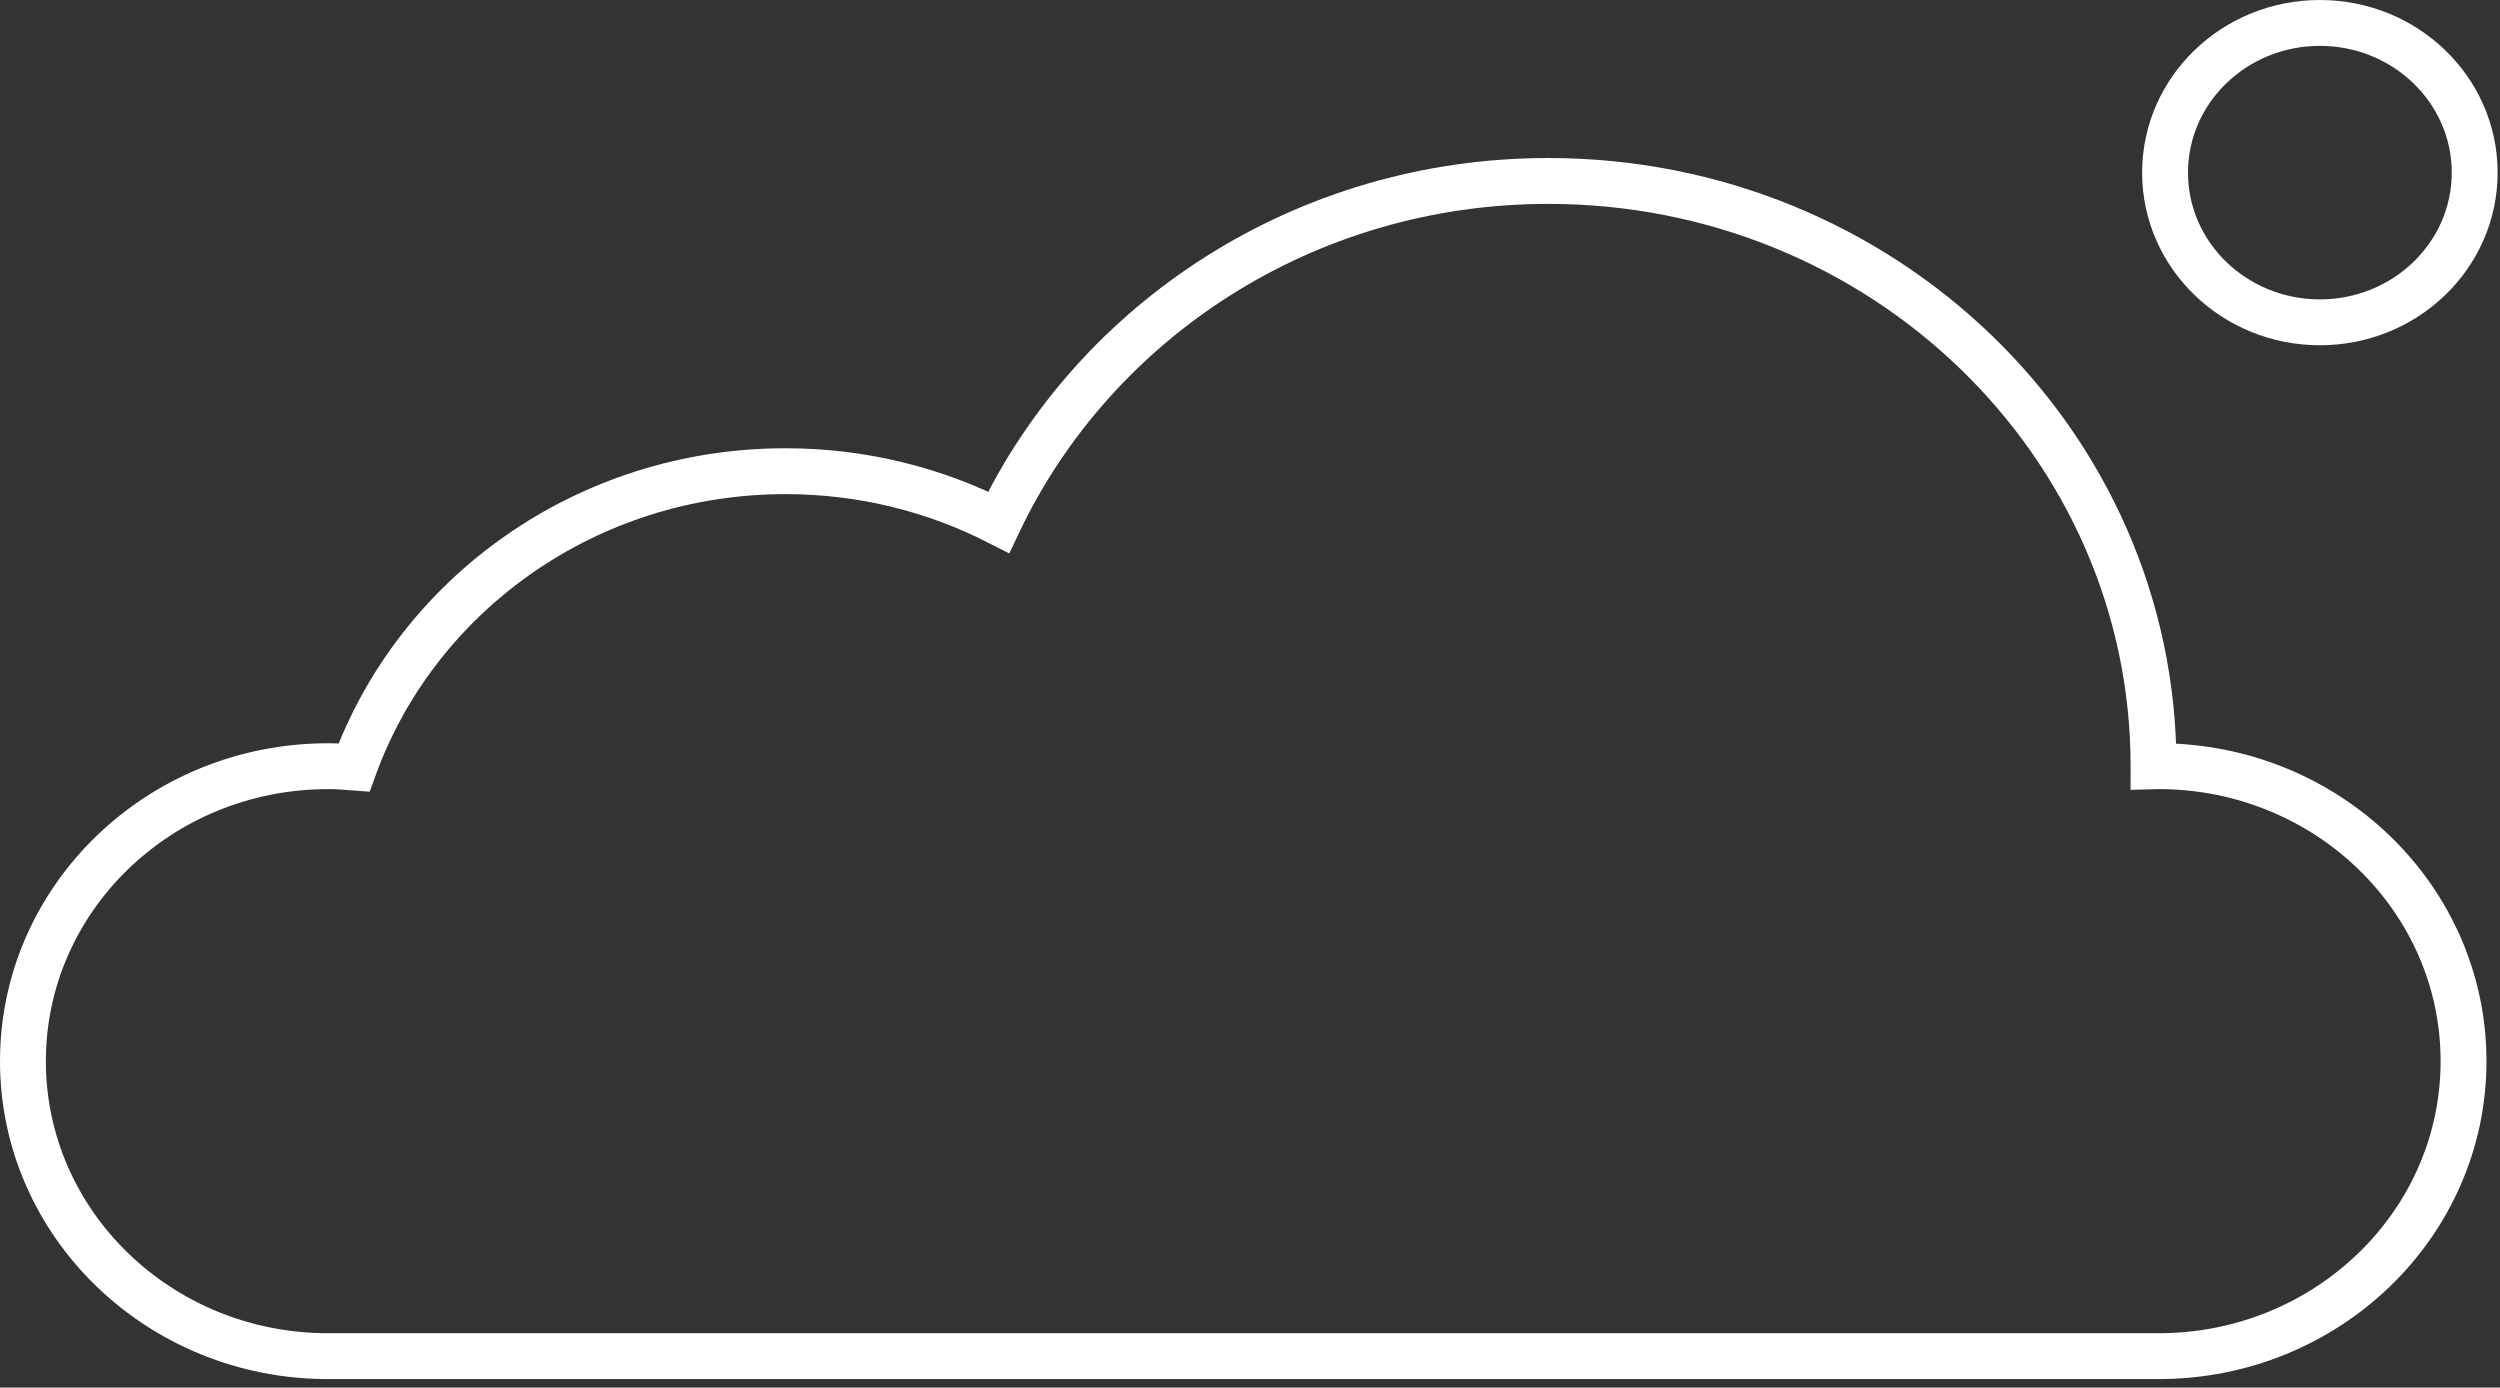 <?xml version="1.0" encoding="UTF-8"?>
<svg width="218px" height="121px" viewBox="0 0 218 121" version="1.1" xmlns="http://www.w3.org/2000/svg" xmlns:xlink="http://www.w3.org/1999/xlink">
    <rect x="0" y="0" width="218" height="121" fill="#333333" stroke="none"/>
    <!-- Generator: Sketch 40.3 (33839) - http://www.bohemiancoding.com/sketch -->
    <title>profile</title>
    <desc>Created with Sketch.</desc>
    <defs></defs>
    <g id="logo" stroke="none" stroke-width="1" fill="none" fill-rule="evenodd">
        <g id="profile" transform="translate(-19, -67)">
            <rect id="Rectangle-2" x="0" y="0" width="256" height="256"></rect>
            <g id="Group-3" transform="translate(21, 69)" stroke="#FFFFFF" stroke-width="4">
                <path d="M186.217,64.81 C186.072,64.81 185.932,64.829 185.787,64.832 C185.787,64.825 185.789,64.817 185.789,64.81 C185.789,36.627 162.16,13.779 133.012,13.779 C111.726,13.779 93.43,25.99 85.084,43.541 C79.532,40.709 73.219,39.088 66.503,39.088 C49.096,39.088 34.329,49.889 28.875,64.922 C28.124,64.863 27.371,64.813 26.602,64.813 C11.907,64.813 0,76.328 0,90.535 C0,104.741 11.909,116.257 26.602,116.257 L186.219,116.257 C200.914,116.257 212.821,104.739 212.821,90.535 C212.819,76.326 200.909,64.81 186.217,64.81 L186.217,64.81 Z" id="Shape"></path>
                <ellipse id="Oval" cx="200.293" cy="13.053" rx="13.5" ry="13.053"></ellipse>
            </g>
        </g>
    </g>
</svg>